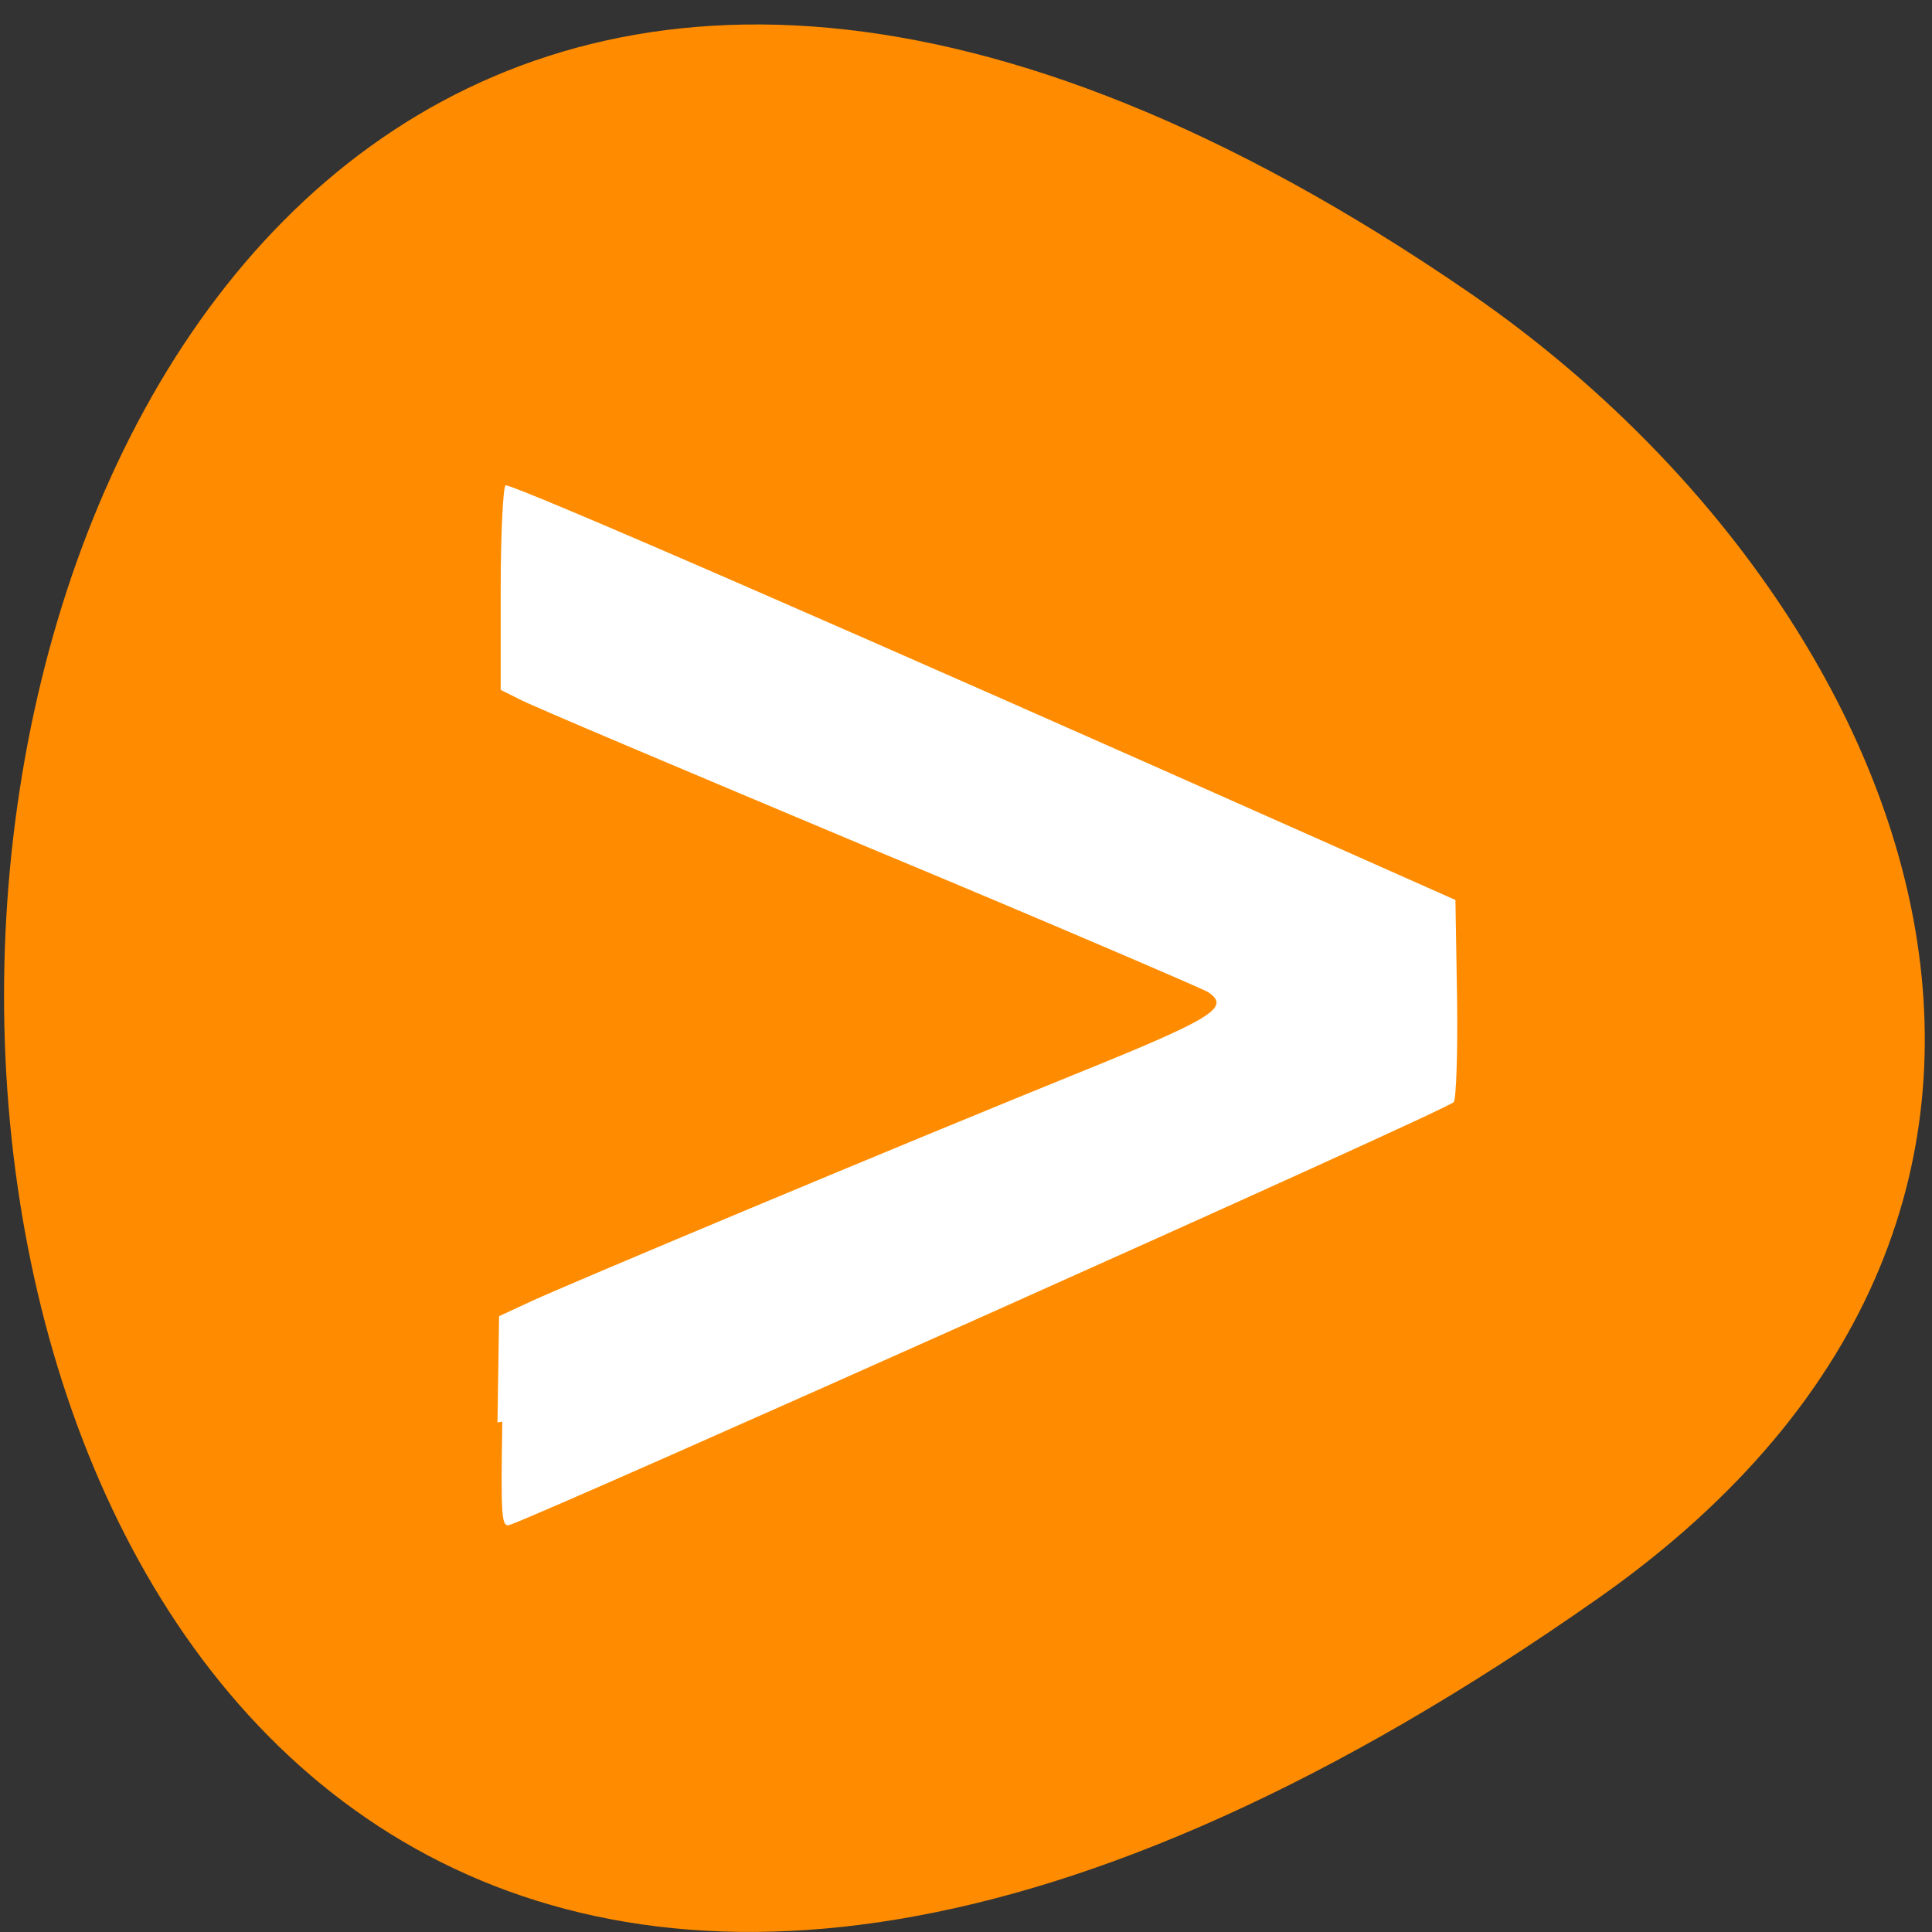 <svg xmlns="http://www.w3.org/2000/svg" viewBox="0 0 24 24"><rect x="0" y="0" width="24" height="24" fill="#333333" stroke="none"/><path d="m 19.86 19.85 c -26.59 18.68 -25.69 -32.73 -1.63 -16.23 c 5.49 3.76 8.67 11.28 1.63 16.23" style="fill:#ff8c00"/><path d="m 6.18 17.67 l 0.02 -1.32 l 0.41 -0.19 c 0.41 -0.19 4.43 -1.88 7.1 -2.96 c 1.39 -0.57 1.57 -0.7 1.29 -0.88 c -0.07 -0.04 -1.97 -0.86 -4.23 -1.8 c -2.26 -0.95 -4.21 -1.77 -4.33 -1.84 l -0.22 -0.11 v -1.25 c 0 -0.69 0.03 -1.27 0.06 -1.29 c 0.05 -0.04 4.5 1.9 10.27 4.47 l 1.53 0.68 l 0.02 1.21 c 0.01 0.66 -0.01 1.25 -0.04 1.3 c -0.04 0.08 -11.23 5.08 -11.72 5.25 c -0.11 0.04 -0.12 -0.05 -0.1 -1.28" style="fill:#fff"/></svg>